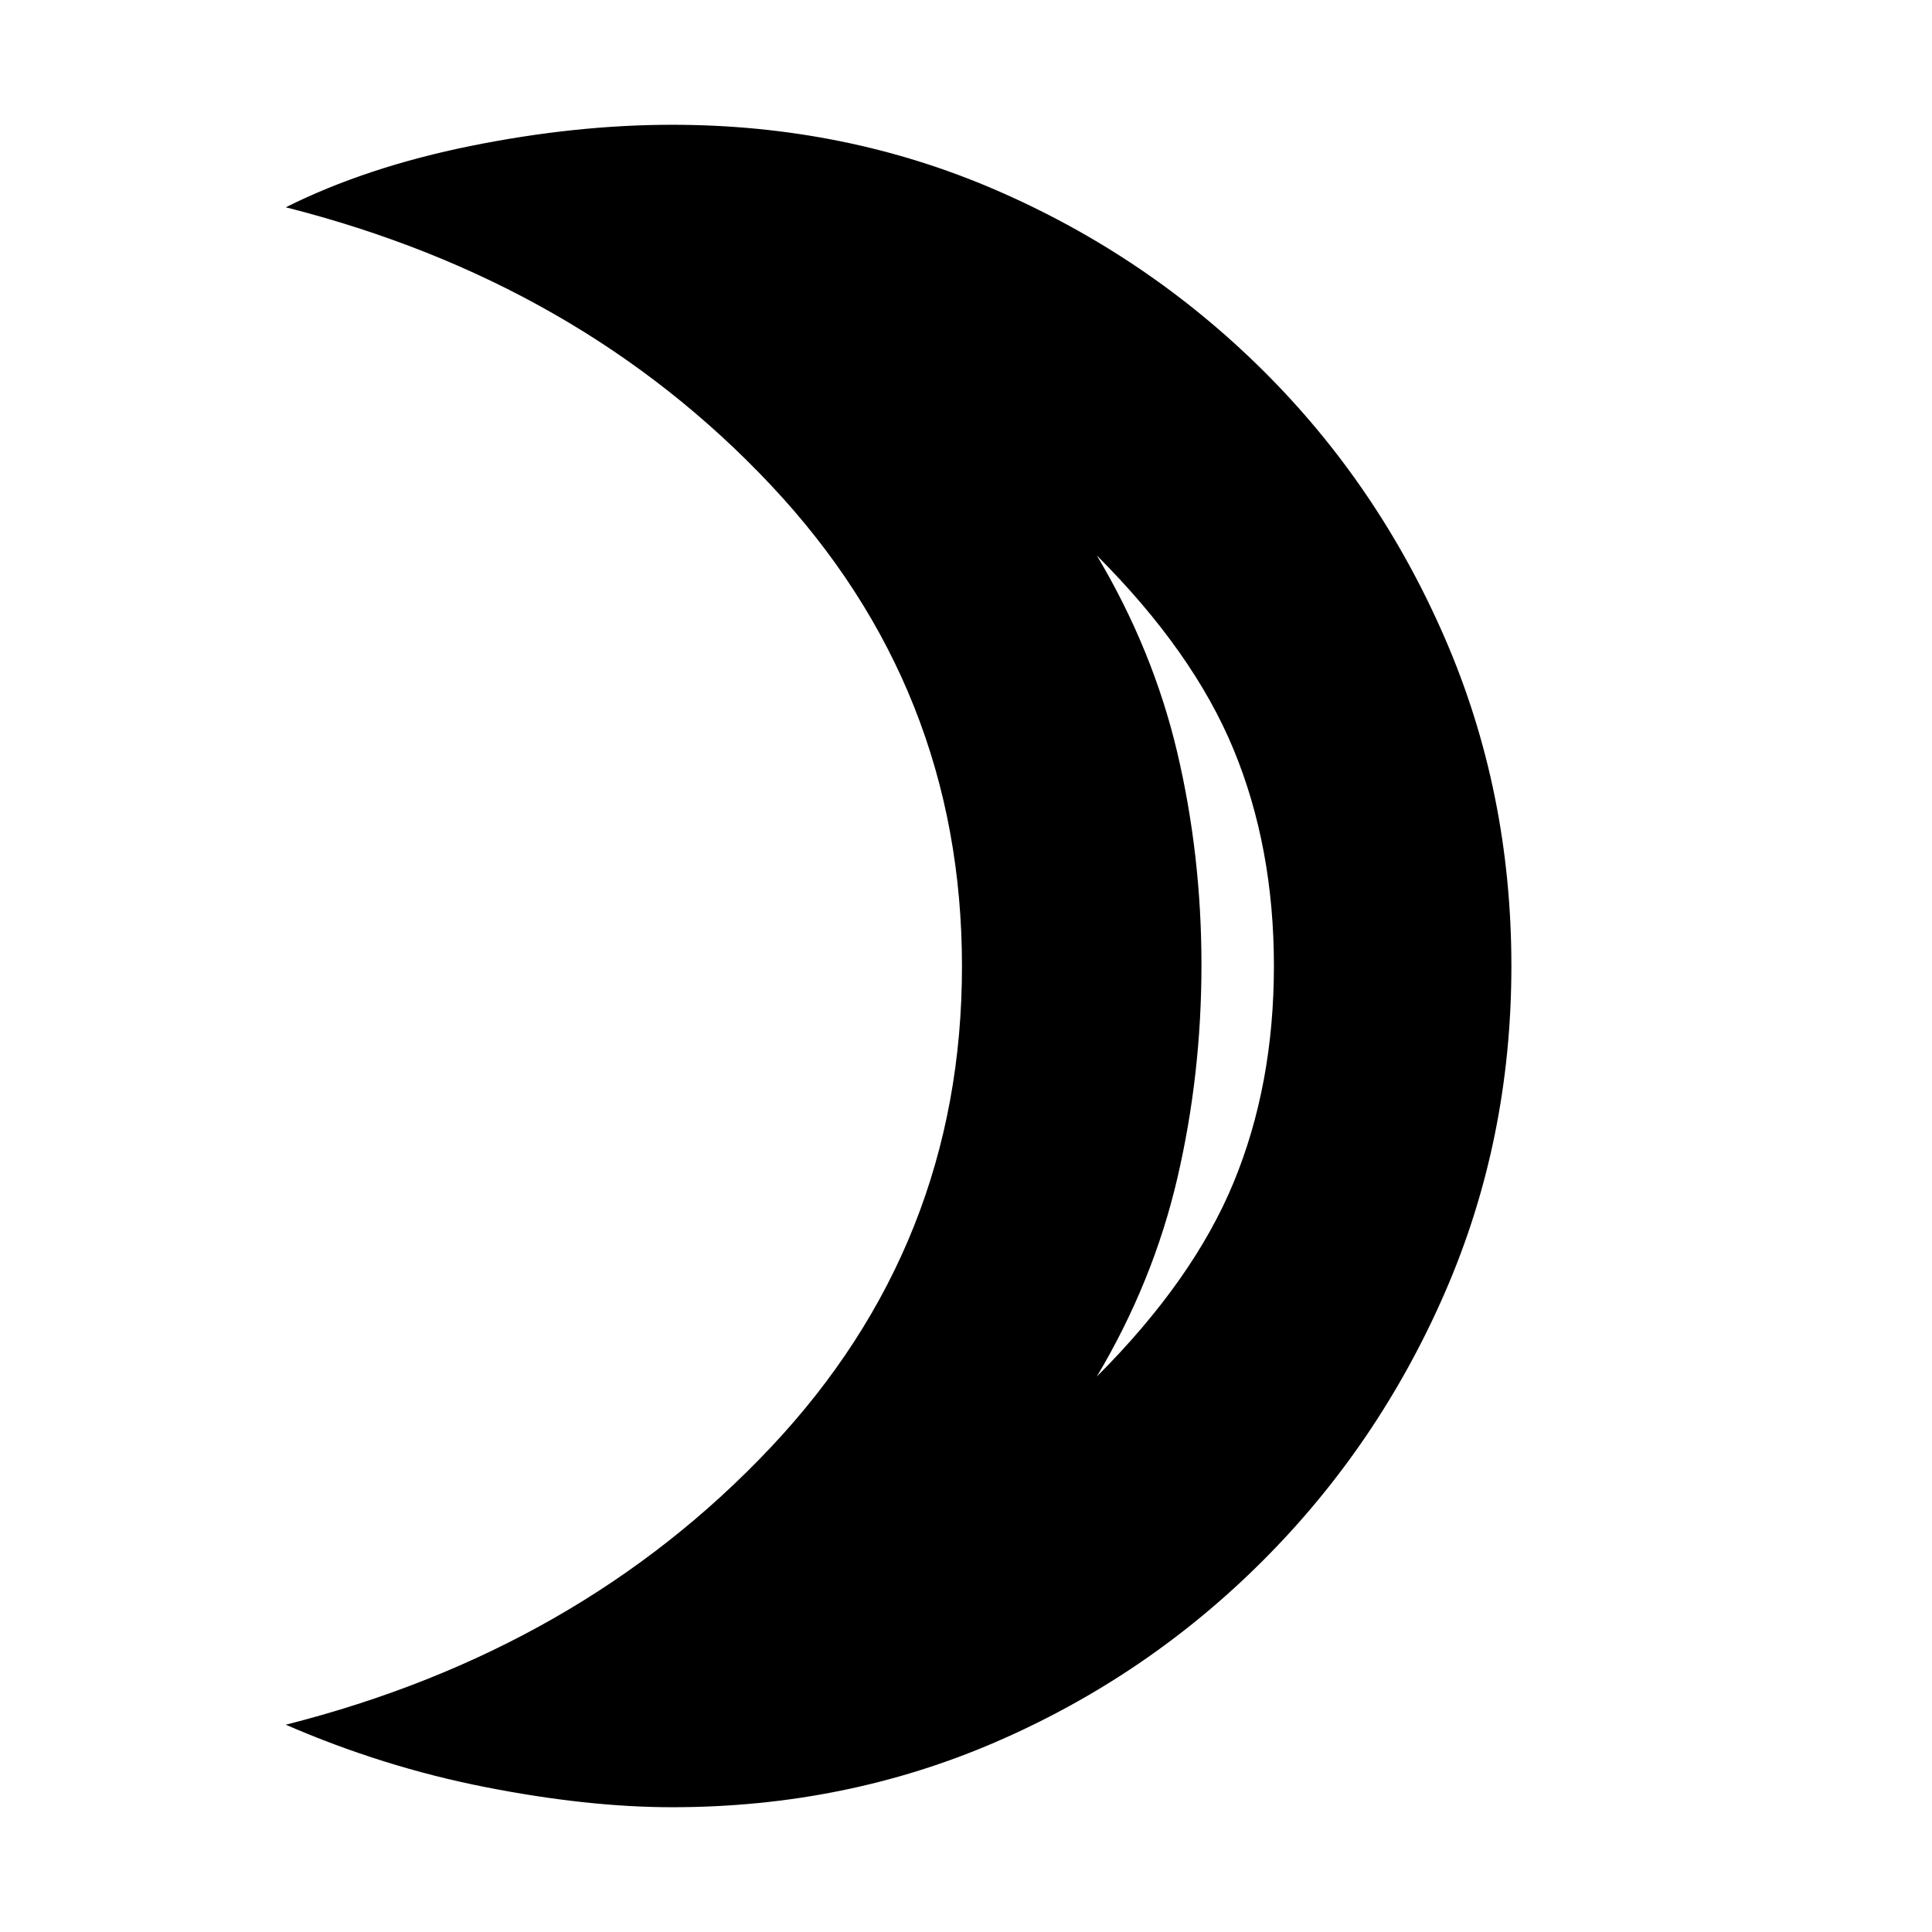 <svg xmlns="http://www.w3.org/2000/svg" height="20" viewBox="0 -960 960 960" width="20"><path d="M545-276q48-48 68-96.5T633-480q0-59-20-107.5T545-684q28 47 40 98t12 105.5q0 54.5-12 106T545-276ZM334-62q-42 0-92.84-10-50.83-10-99.16-31 146-37 241-137.83 95-100.83 95-239Q478-618 383-719T142-857q40-20 92-30.5T334-898q86.01 0 161.01 32.5Q570-833 627.42-776.08q57.42 56.91 90.5 133.1Q751-566.8 751-480q0 86.38-33 162.19T627.5-184.5Q570-127 495.01-94.5 420.01-62 334-62Zm263-418Z"/></svg>